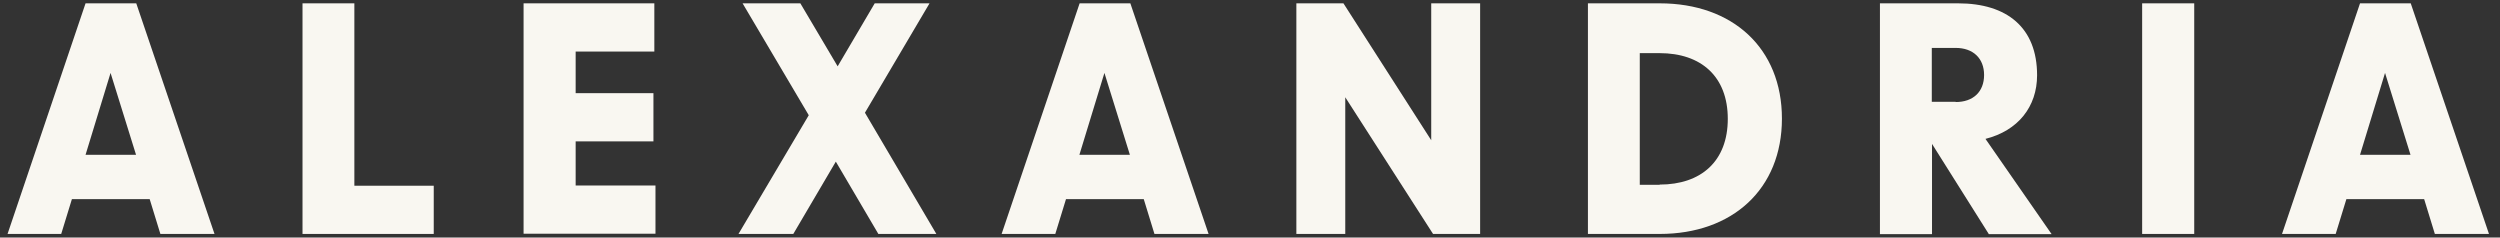 <svg width="200" height="19" viewBox="0 0 200 19" fill="none" xmlns="http://www.w3.org/2000/svg">
<rect x="0" y="0" width="200" height="19" fill="#333333" stroke="none"/>
<g id="Group">
<path id="Vector" d="M6.844 0.267H10.901L17.16 18.715H12.83L11.975 15.932H5.752L4.897 18.715H0.604L6.844 0.267ZM10.883 12.384L8.845 5.834L6.844 12.384H10.883Z" fill="#F9F7F1"/>
<path id="Vector_2" d="M24.183 0.267H28.349V14.858H34.699V18.715H24.201V0.267H24.183Z" fill="#F9F7F1"/>
<path id="Vector_3" d="M41.886 0.267H52.347V4.124H46.052V7.453H52.275V11.31H46.052V14.84H52.438V18.697H41.886V0.267Z" fill="#F9F7F1"/>
<path id="Vector_4" d="M66.866 12.93L63.464 18.715H59.079L64.701 9.218L59.407 0.267H64.028L67.012 5.306L69.977 0.267H74.362L69.195 9.018L74.908 18.715H70.268L66.866 12.93Z" fill="#F9F7F1"/>
<path id="Vector_5" d="M86.37 0.267H90.428L96.686 18.715H92.356L91.501 15.932H85.279L84.424 18.715H80.13L86.37 0.267ZM90.391 12.384L88.354 5.834L86.352 12.384H90.391Z" fill="#F9F7F1"/>
<path id="Vector_6" d="M103.709 0.267H107.475L114.498 11.219V0.267H118.41V18.715H114.644L107.621 7.781V18.715H103.709V0.267Z" fill="#F9F7F1"/>
<path id="Vector_7" d="M127.034 0.267H132.783C138.606 0.267 142.554 3.851 142.554 9.491C142.554 15.131 138.587 18.715 132.783 18.715H127.034V0.267ZM132.765 14.767C136.095 14.767 138.223 12.893 138.223 9.509C138.223 6.125 136.095 4.251 132.765 4.251H131.182V14.785H132.765V14.767Z" fill="#F9F7F1"/>
<path id="Vector_8" d="M154.561 11.511V18.733H150.395V0.267H156.653C160.565 0.267 162.967 2.213 162.967 6.016C162.967 8.545 161.438 10.455 158.837 11.11L164.131 18.733H159.109L154.561 11.511ZM156.453 8.163C157.854 8.163 158.727 7.344 158.727 5.998C158.727 4.67 157.854 3.833 156.453 3.833H154.543V8.145H156.453V8.163Z" fill="#F9F7F1"/>
<path id="Vector_9" d="M171.372 0.267H175.538V18.715H171.372V0.267Z" fill="#F9F7F1"/>
<path id="Vector_10" d="M188.802 0.267H192.859L199.118 18.715H194.788L193.933 15.932H187.71L186.855 18.715H182.562L188.802 0.267ZM192.841 12.384L190.803 5.834L188.802 12.384H192.841Z" fill="#F9F7F1"/>
</g>
</svg>

